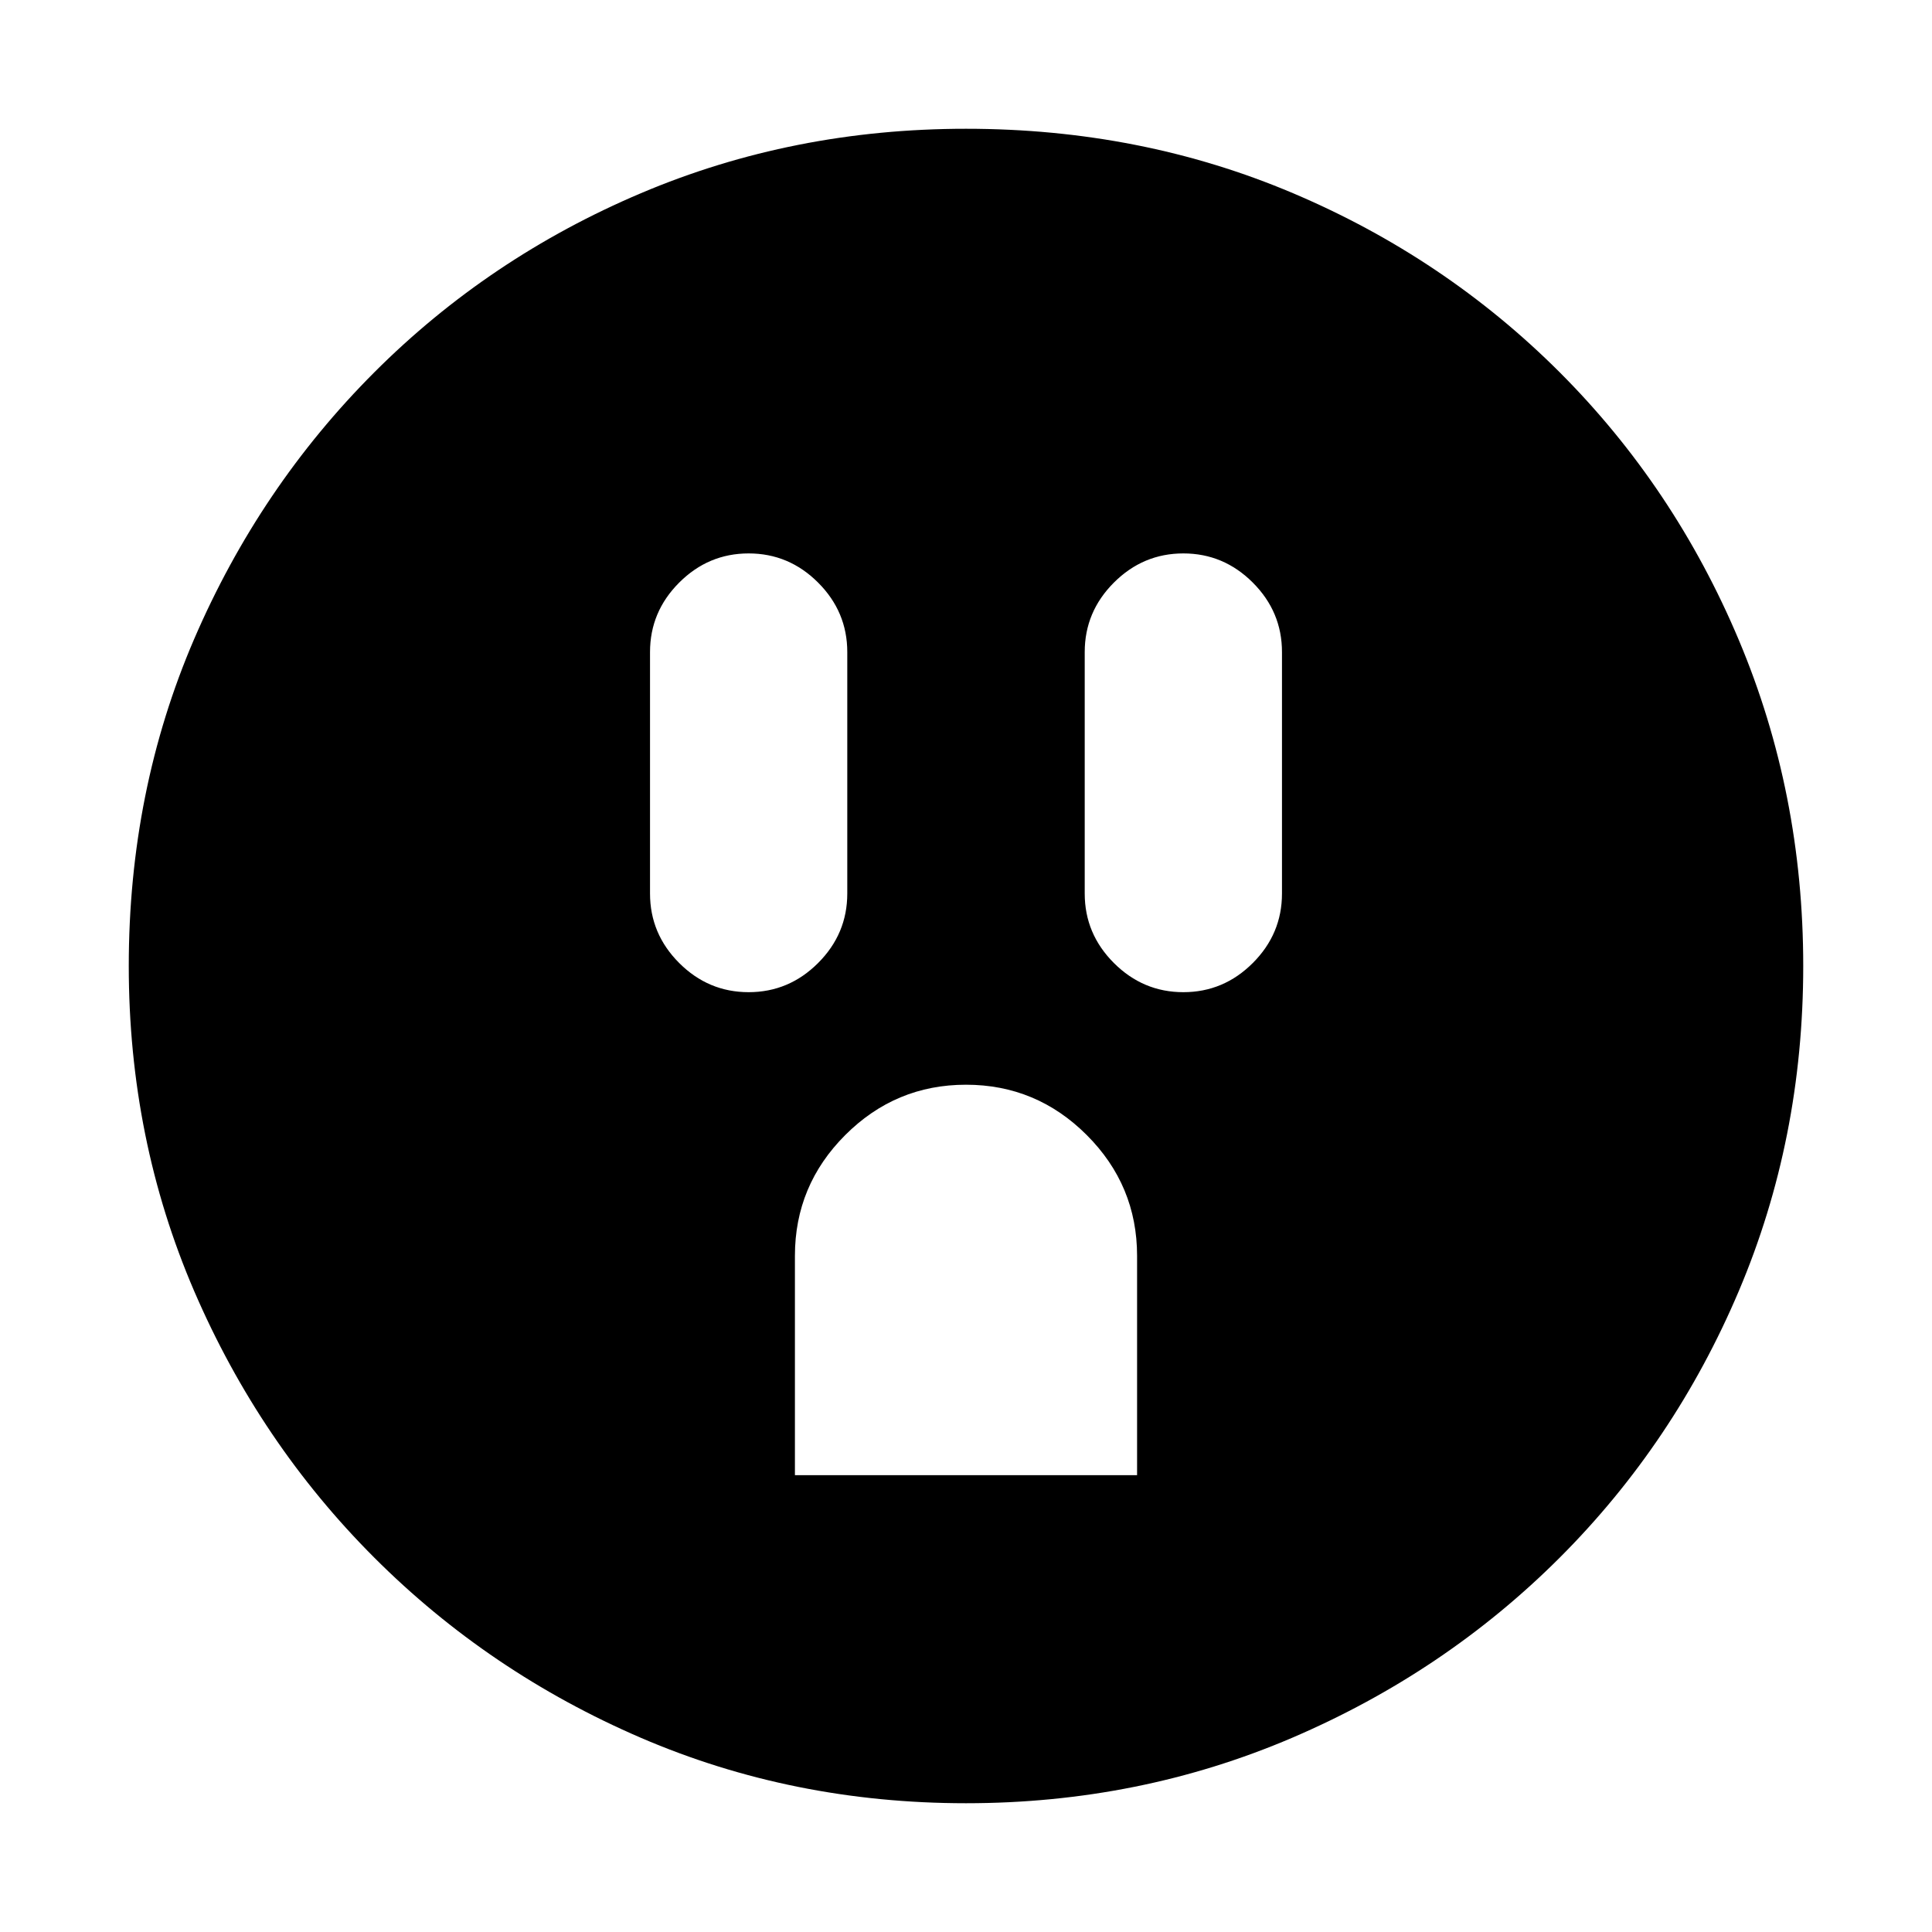 <svg xmlns="http://www.w3.org/2000/svg" height="20" width="20"><path d="M7.75 10.271q.417 0 .719-.302t.302-.719v-2.5q0-.417-.302-.719t-.719-.302q-.417 0-.719.302t-.302.719v2.5q0 .417.302.719t.719.302Zm.479 5h3.542V13q0-.729-.521-1.25T10 11.229q-.729 0-1.25.521T8.229 13Zm4.021-5q.417 0 .719-.302t.302-.719v-2.5q0-.417-.302-.719t-.719-.302q-.417 0-.719.302t-.302.719v2.5q0 .417.302.719t.719.302ZM10 18.667q-1.792 0-3.365-.677-1.573-.678-2.76-1.865-1.187-1.187-1.865-2.76-.677-1.573-.677-3.365 0-1.812.677-3.385.678-1.573 1.865-2.761Q5.062 2.667 6.635 2 8.208 1.333 10 1.333q1.812 0 3.385.667 1.573.667 2.761 1.854Q17.333 5.042 18 6.625T18.667 10q0 1.792-.667 3.365-.667 1.573-1.854 2.76-1.188 1.187-2.771 1.865-1.583.677-3.375.677Z"/></svg>